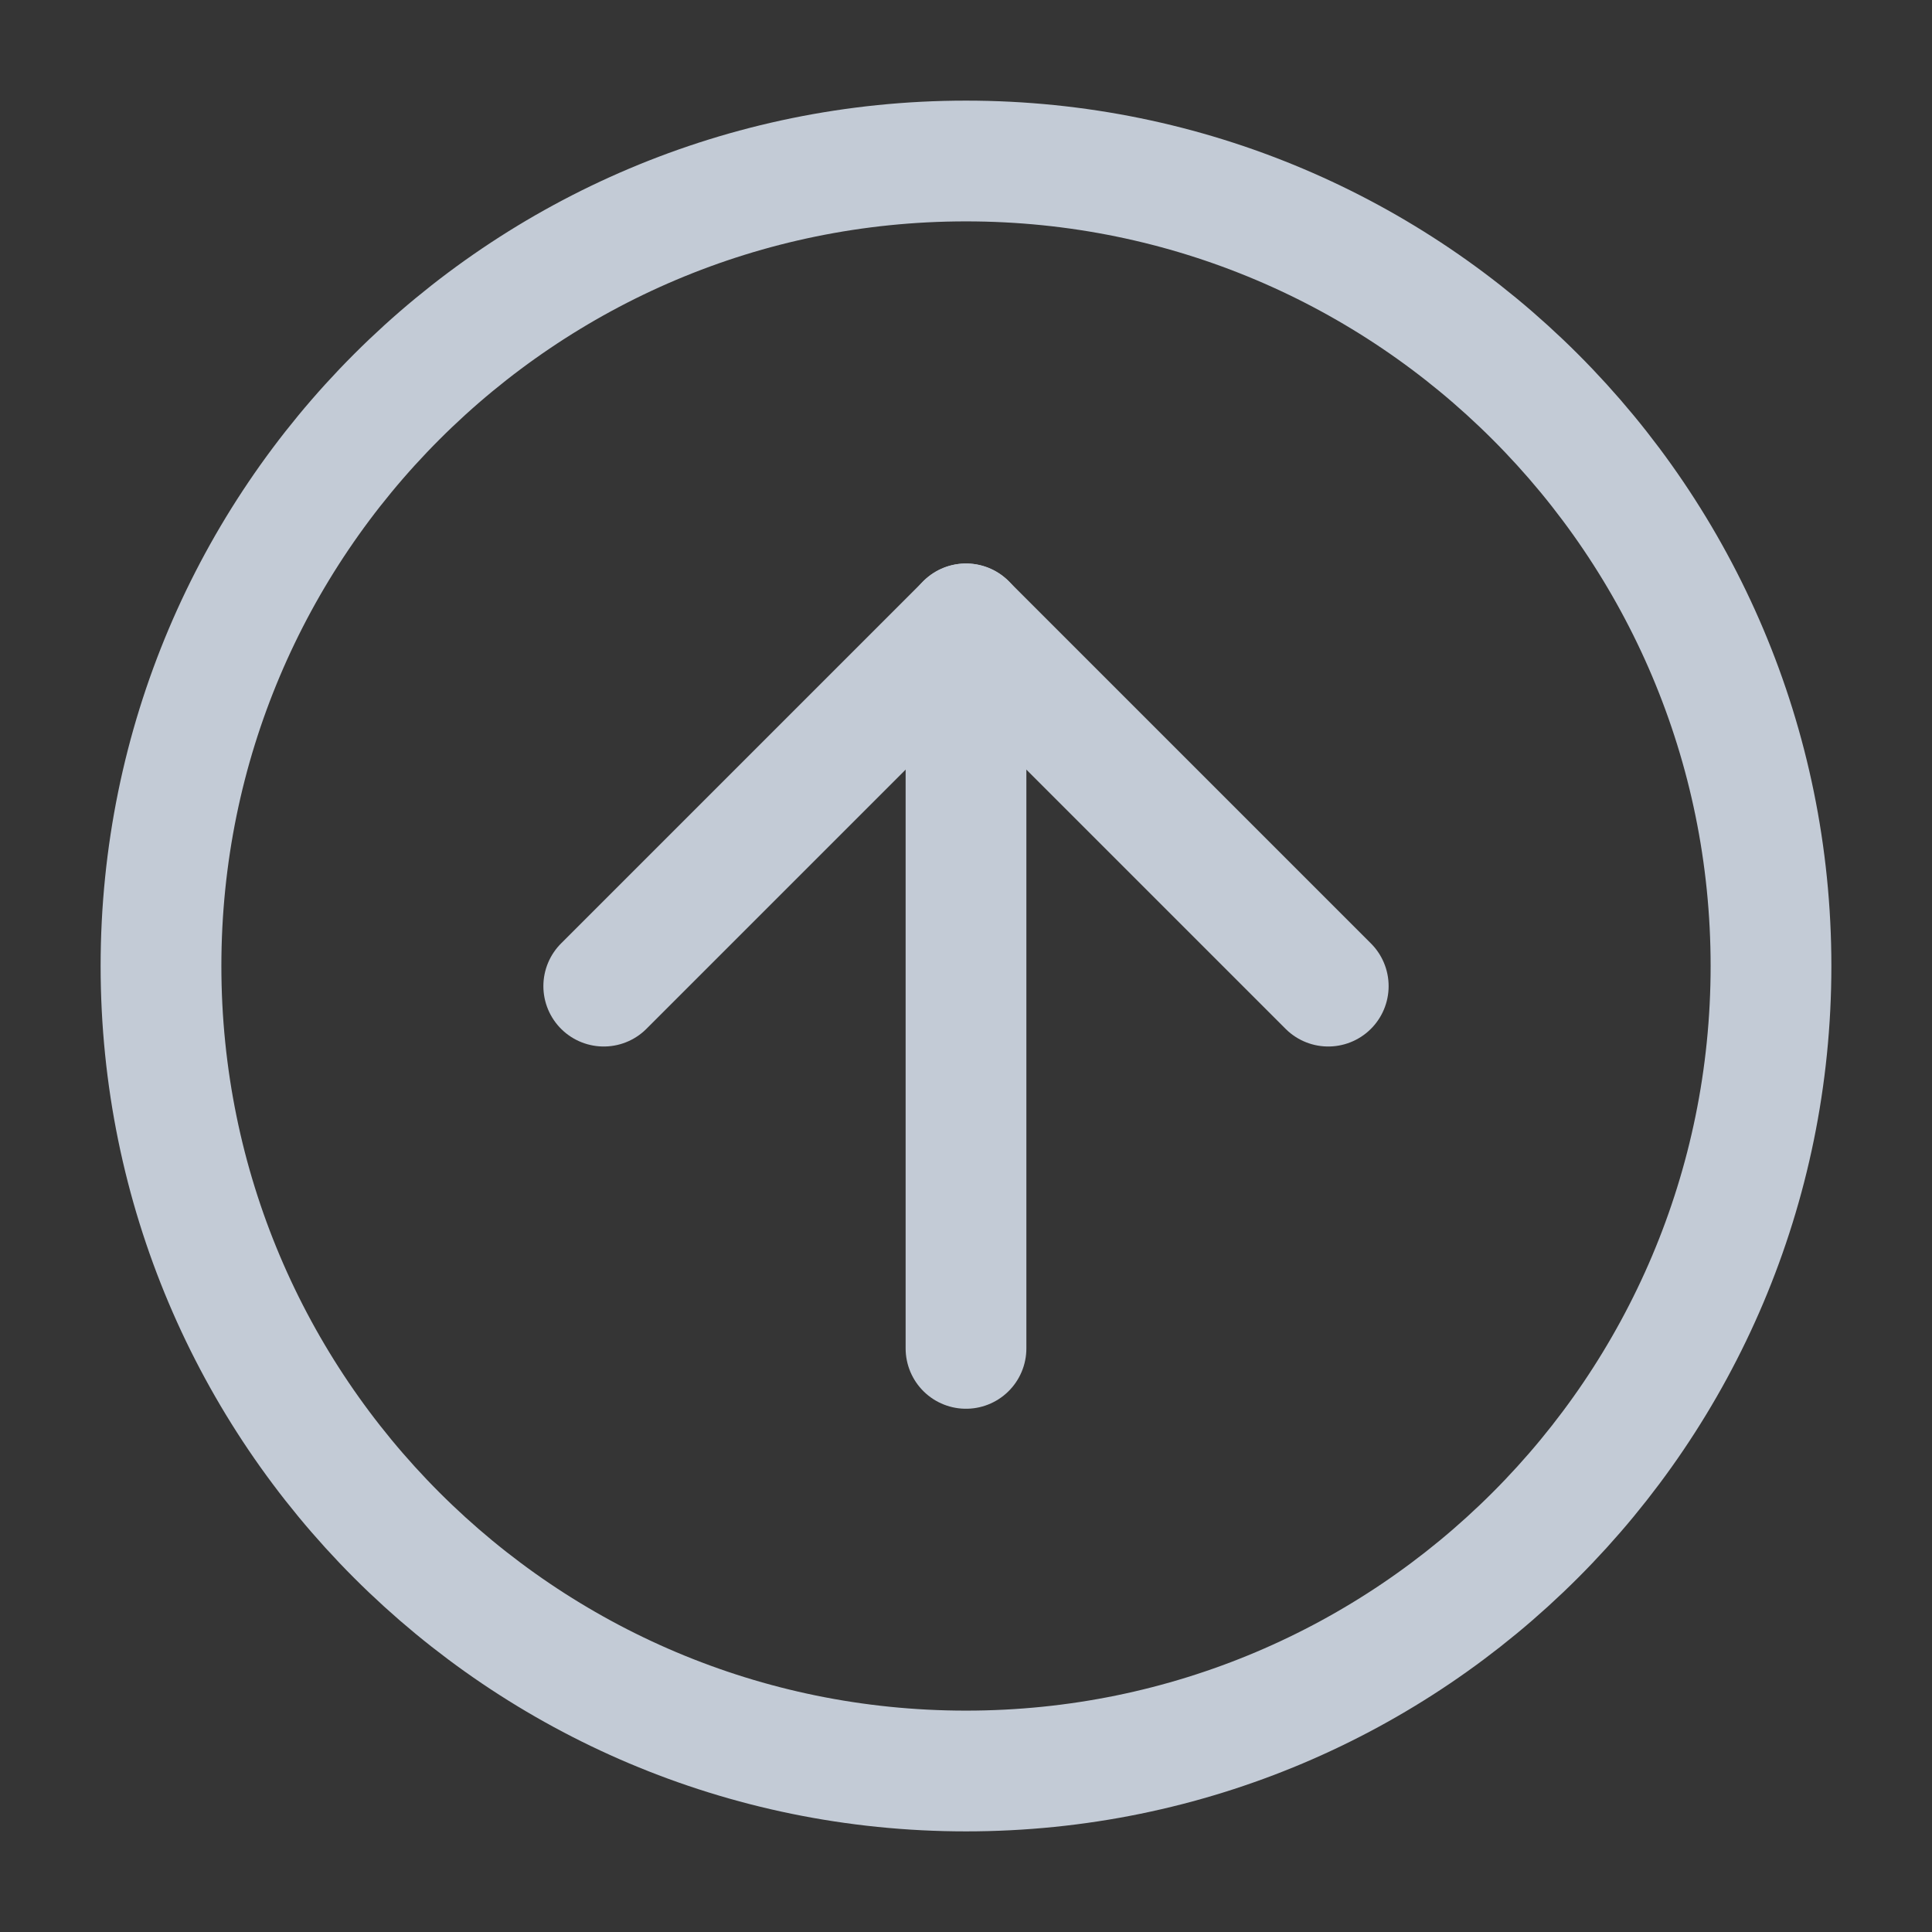 <?xml version="1.0" encoding="UTF-8"?><svg width="20" height="20" viewBox="0 0 48 48" fill="none" xmlns="http://www.w3.org/2000/svg"><rect x="0" y="0" width="48" height="48" fill="#333333" stroke="none"/><rect width="48" height="48" fill="white" fill-opacity="0.01"/><path d="M24 44C35.046 44 44 35.046 44 24C44 12.954 35.046 4 24 4C12.954 4 4 12.954 4 24C4 35.046 12.954 44 24 44Z" fill="none" stroke="#c3cbd6" stroke-width="3" stroke-linejoin="round"/><path d="M24 33.5V15.5" stroke="#c3cbd6" stroke-width="3" stroke-linecap="round" stroke-linejoin="round"/><path d="M33 24.5L24 15.5L15 24.5" stroke="#c3cbd6" stroke-width="3" stroke-linecap="round" stroke-linejoin="round"/></svg>